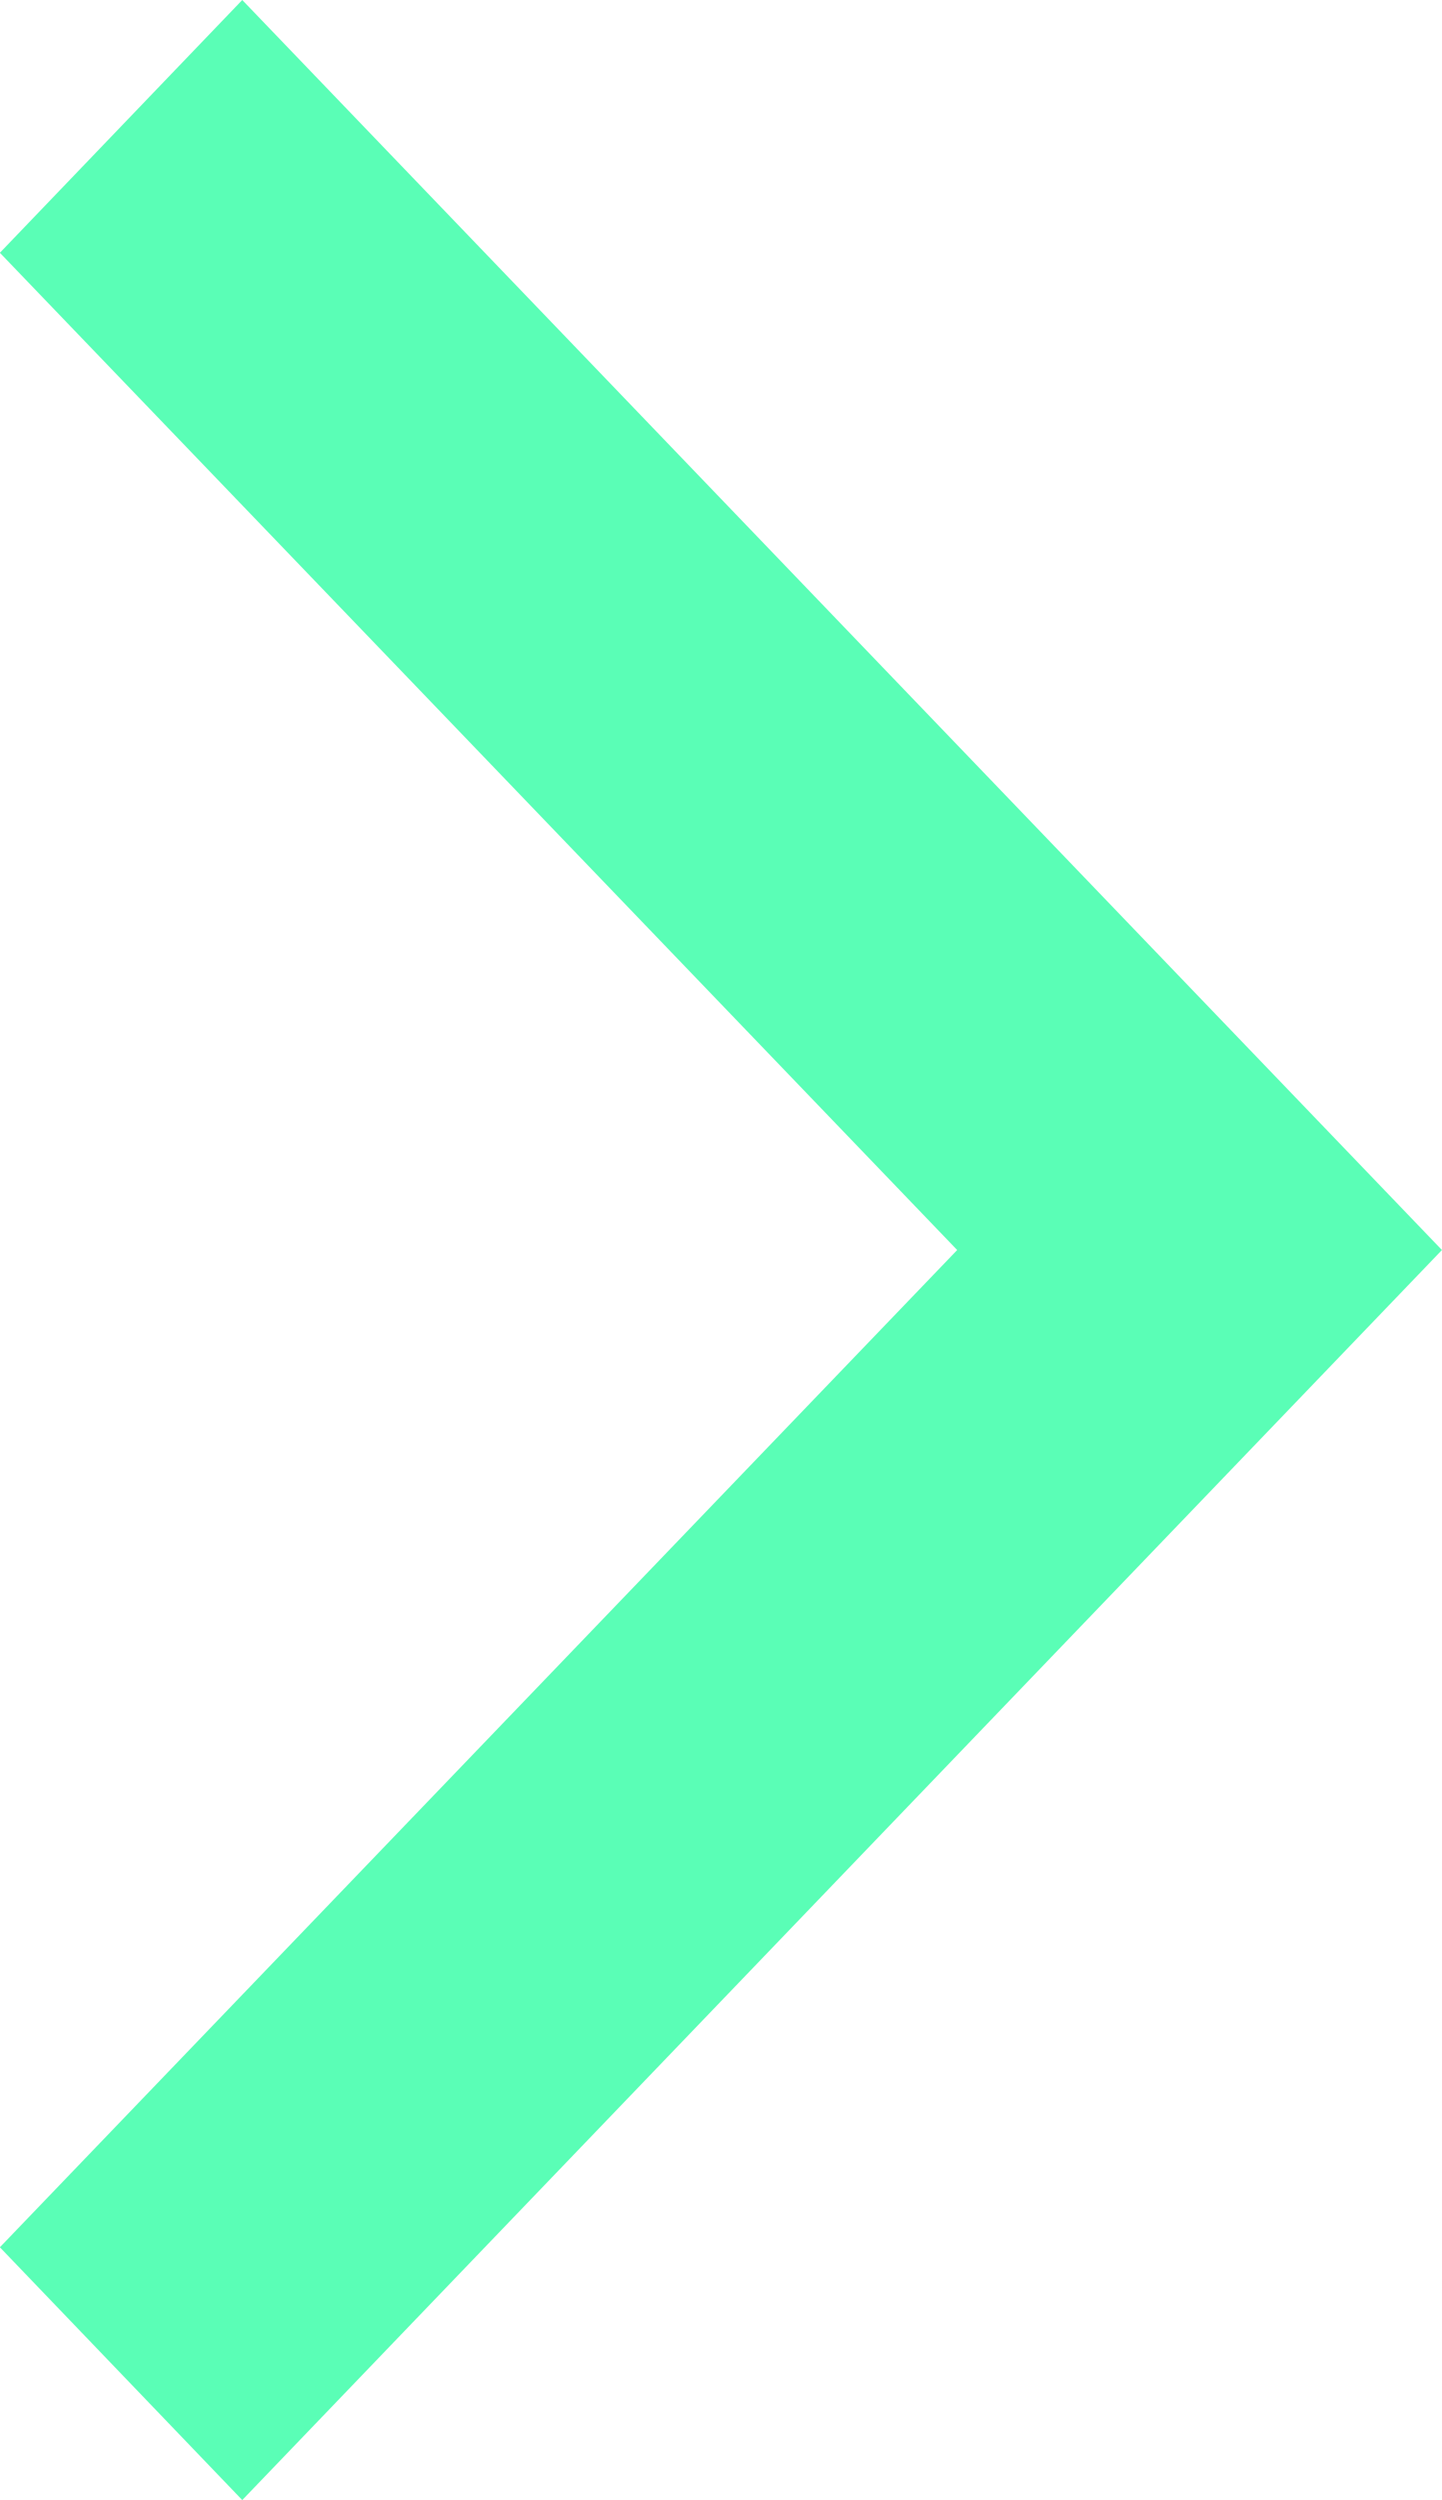 <svg xmlns="http://www.w3.org/2000/svg" width="25.969" height="45" viewBox="0 0 25.969 45"><defs><style>.cls-1{fill:#5afeb6;fill-rule:evenodd}</style></defs><path id="btn-right-arrow.svg" class="cls-1" d="M752.707 1619l21.605-22.5-21.605-22.5-4.365 4.55 17.24 17.95-17.24 17.95z" transform="translate(-748.344 -1574)"/></svg>